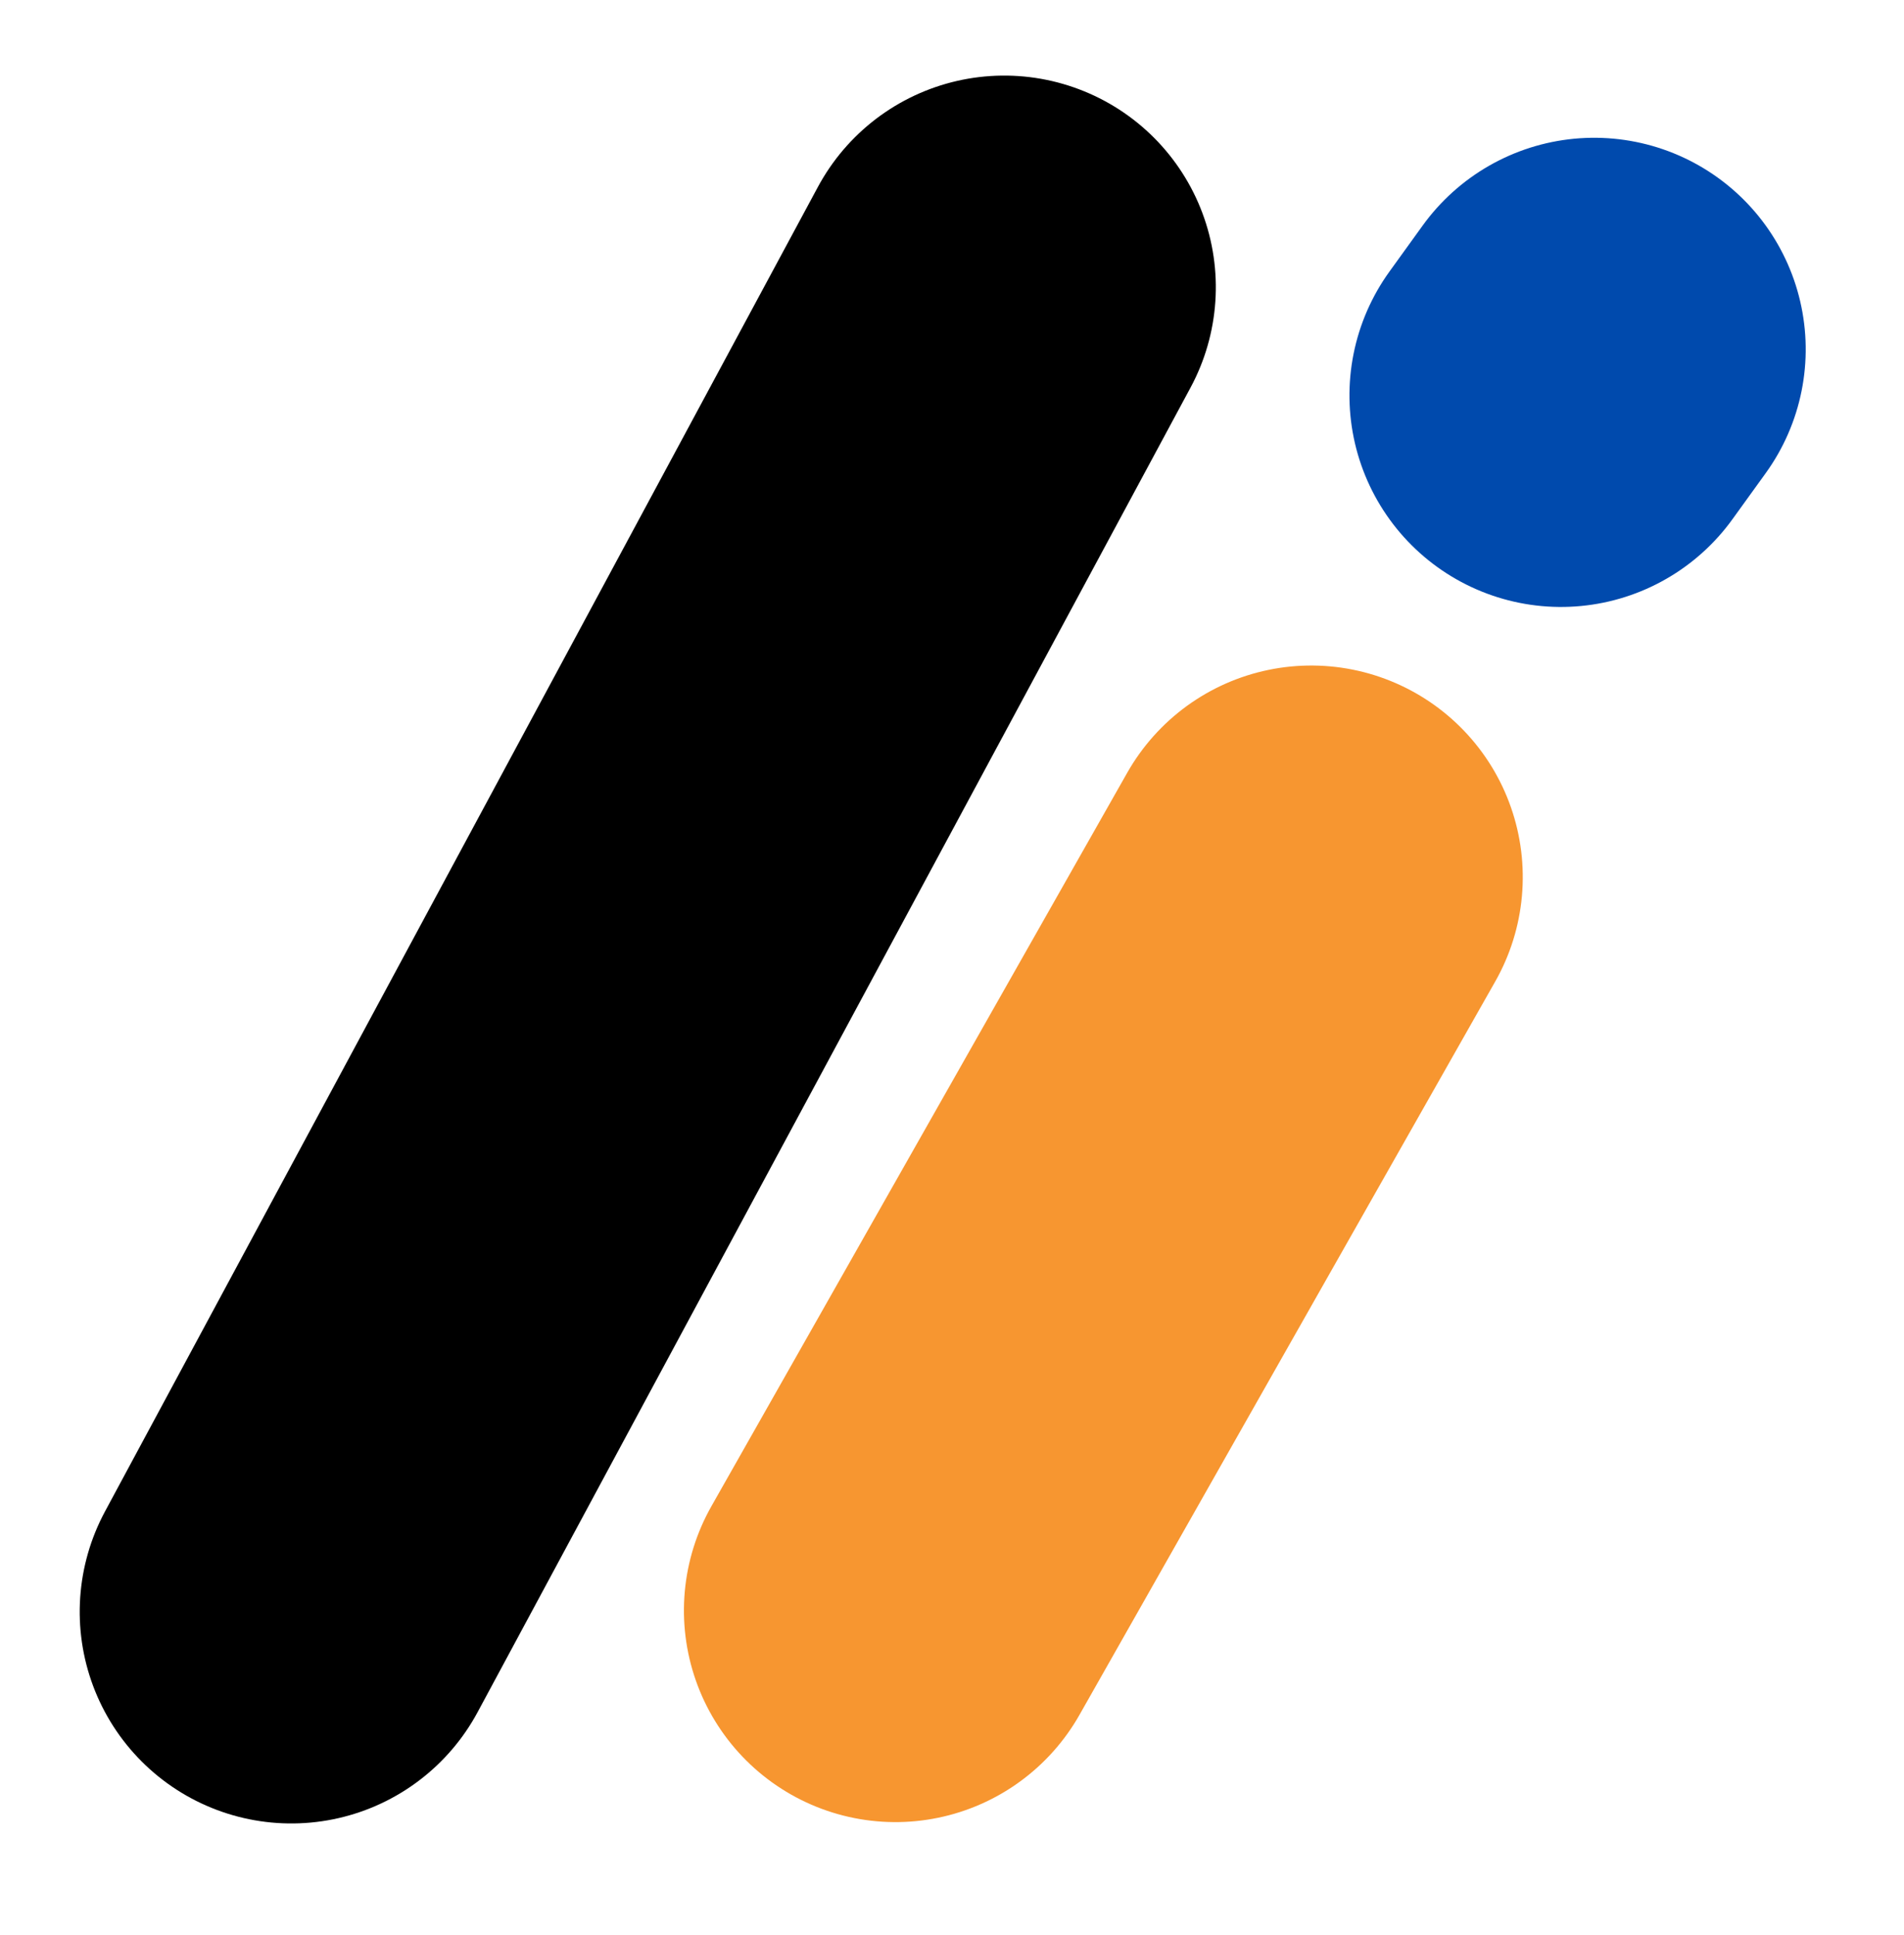 <svg xmlns="http://www.w3.org/2000/svg" xmlns:xlink="http://www.w3.org/1999/xlink" width="62" zoomAndPan="magnify" viewBox="0 0 46.5 47.25" height="63" preserveAspectRatio="xMidYMid meet" version="1.0"><defs><clipPath id="54b407c496"><path d="M 0.117 0 L 45.891 0 L 45.891 46.512 L 0.117 46.512 Z M 0.117 0 " clip-rule="nonzero"/></clipPath></defs><g clip-path="url(#54b407c496)"><path stroke-linecap="round" transform="matrix(0.35, -0.65, 0.65, 0.35, 0.114, 41.452)" fill="none" stroke-linejoin="miter" d="M 6.999 7.001 L 56.751 6.998 " stroke="#000000" stroke-width="14" stroke-opacity="1" stroke-miterlimit="4"/><path stroke-linecap="round" transform="matrix(0.431, -0.599, 0.599, 0.431, 31.722, 9.704)" fill="none" stroke-linejoin="miter" d="M 7 7.003 L 5.121 7 " stroke="#004aad" stroke-width="14" stroke-opacity="1" stroke-miterlimit="4"/><path stroke-linecap="round" transform="matrix(0.364, -0.642, 0.642, 0.364, 14.828, 41.269)" fill="none" stroke-linejoin="miter" d="M 7.001 6.998 L 34.894 7 " stroke="#f79630" stroke-width="14" stroke-opacity="1" stroke-miterlimit="4"/></g></svg>